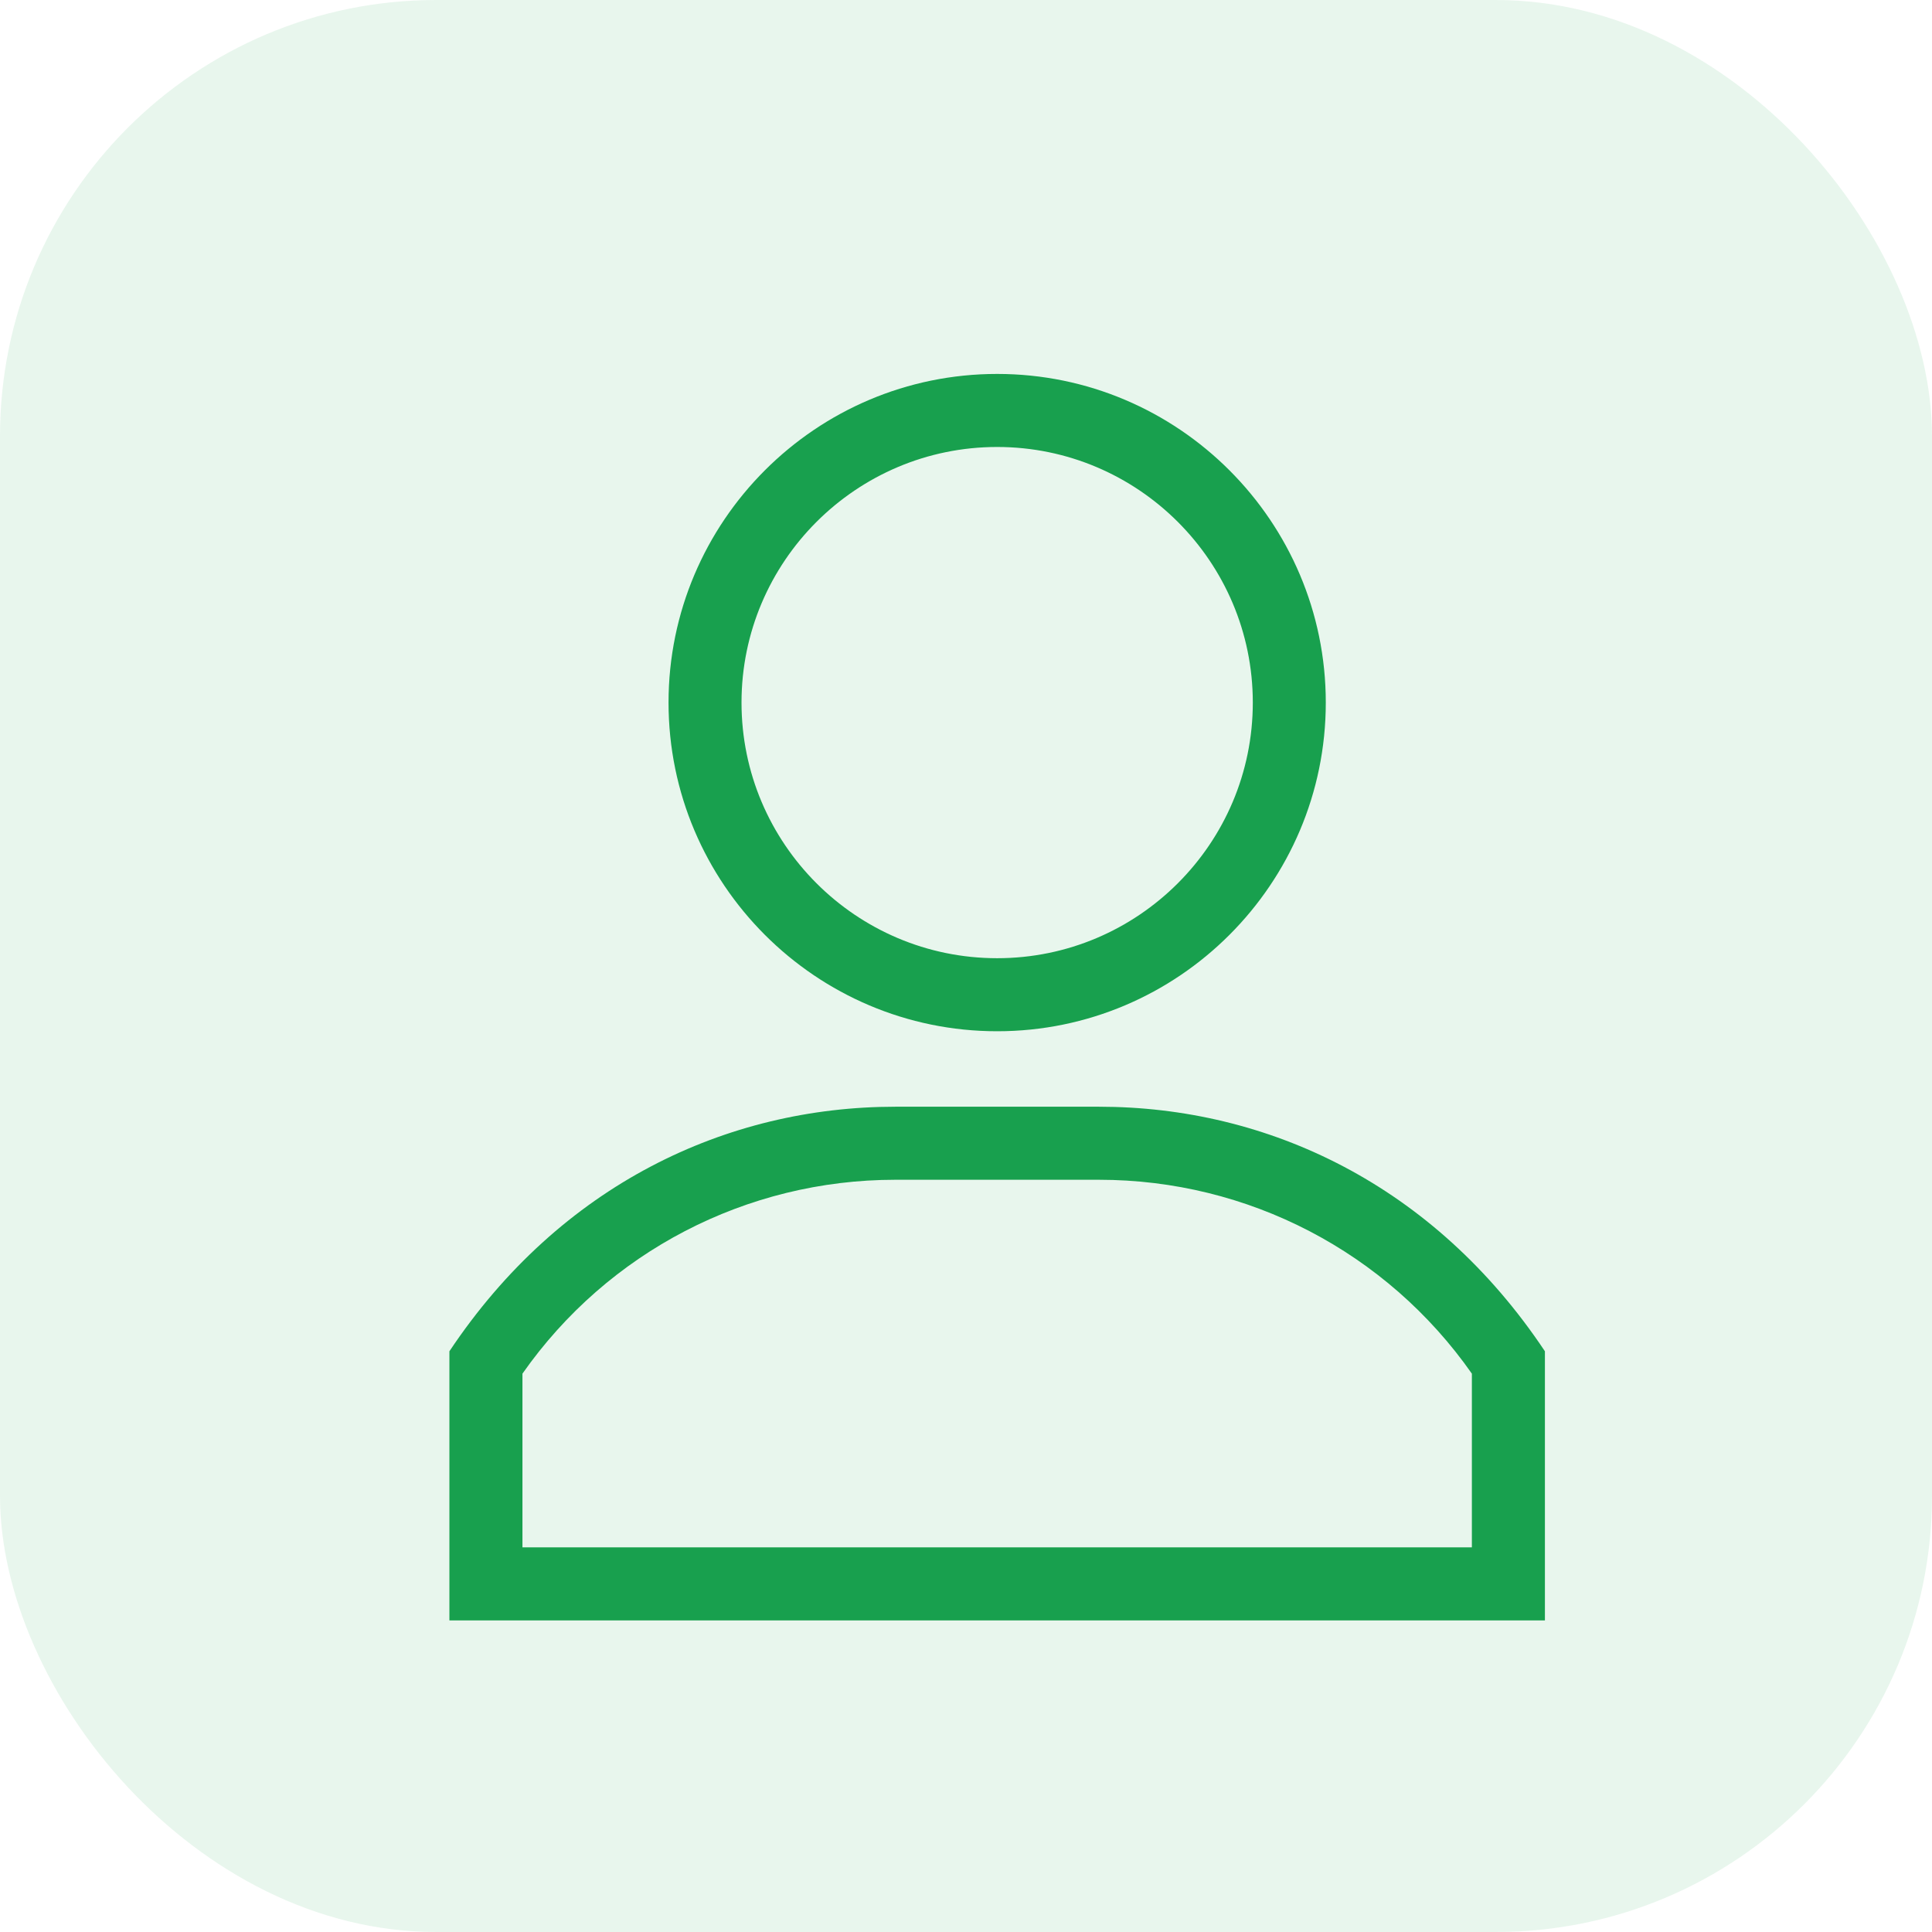 <svg width="31" height="31" viewBox="0 0 31 31" fill="none" xmlns="http://www.w3.org/2000/svg">
<rect width="31" height="31" rx="7" fill="#18A04E" fill-opacity="0.1"/>
<path d="M17.634 17.758H14.366C11.663 17.758 8.995 19.006 7.211 21.682V26H24.789V21.682C23.008 19.01 20.341 17.758 17.634 17.758ZM23.617 24.828H23.617H8.383V22.041C9.751 20.089 11.975 18.93 14.366 18.93H17.634C20.025 18.93 22.249 20.089 23.617 22.041V24.828Z" fill="#18A04E"/>
<path d="M16 6C13.092 6 10.727 8.366 10.727 11.273C10.727 14.181 13.092 16.547 16 16.547C18.908 16.547 21.273 14.181 21.273 11.273C21.273 8.366 18.908 6 16 6ZM16 15.375C13.738 15.375 11.898 13.535 11.898 11.273C11.898 9.012 13.738 7.172 16 7.172C18.262 7.172 20.102 9.012 20.102 11.273C20.102 13.535 18.262 15.375 16 15.375Z" fill="#18A04E"/>
</svg>
